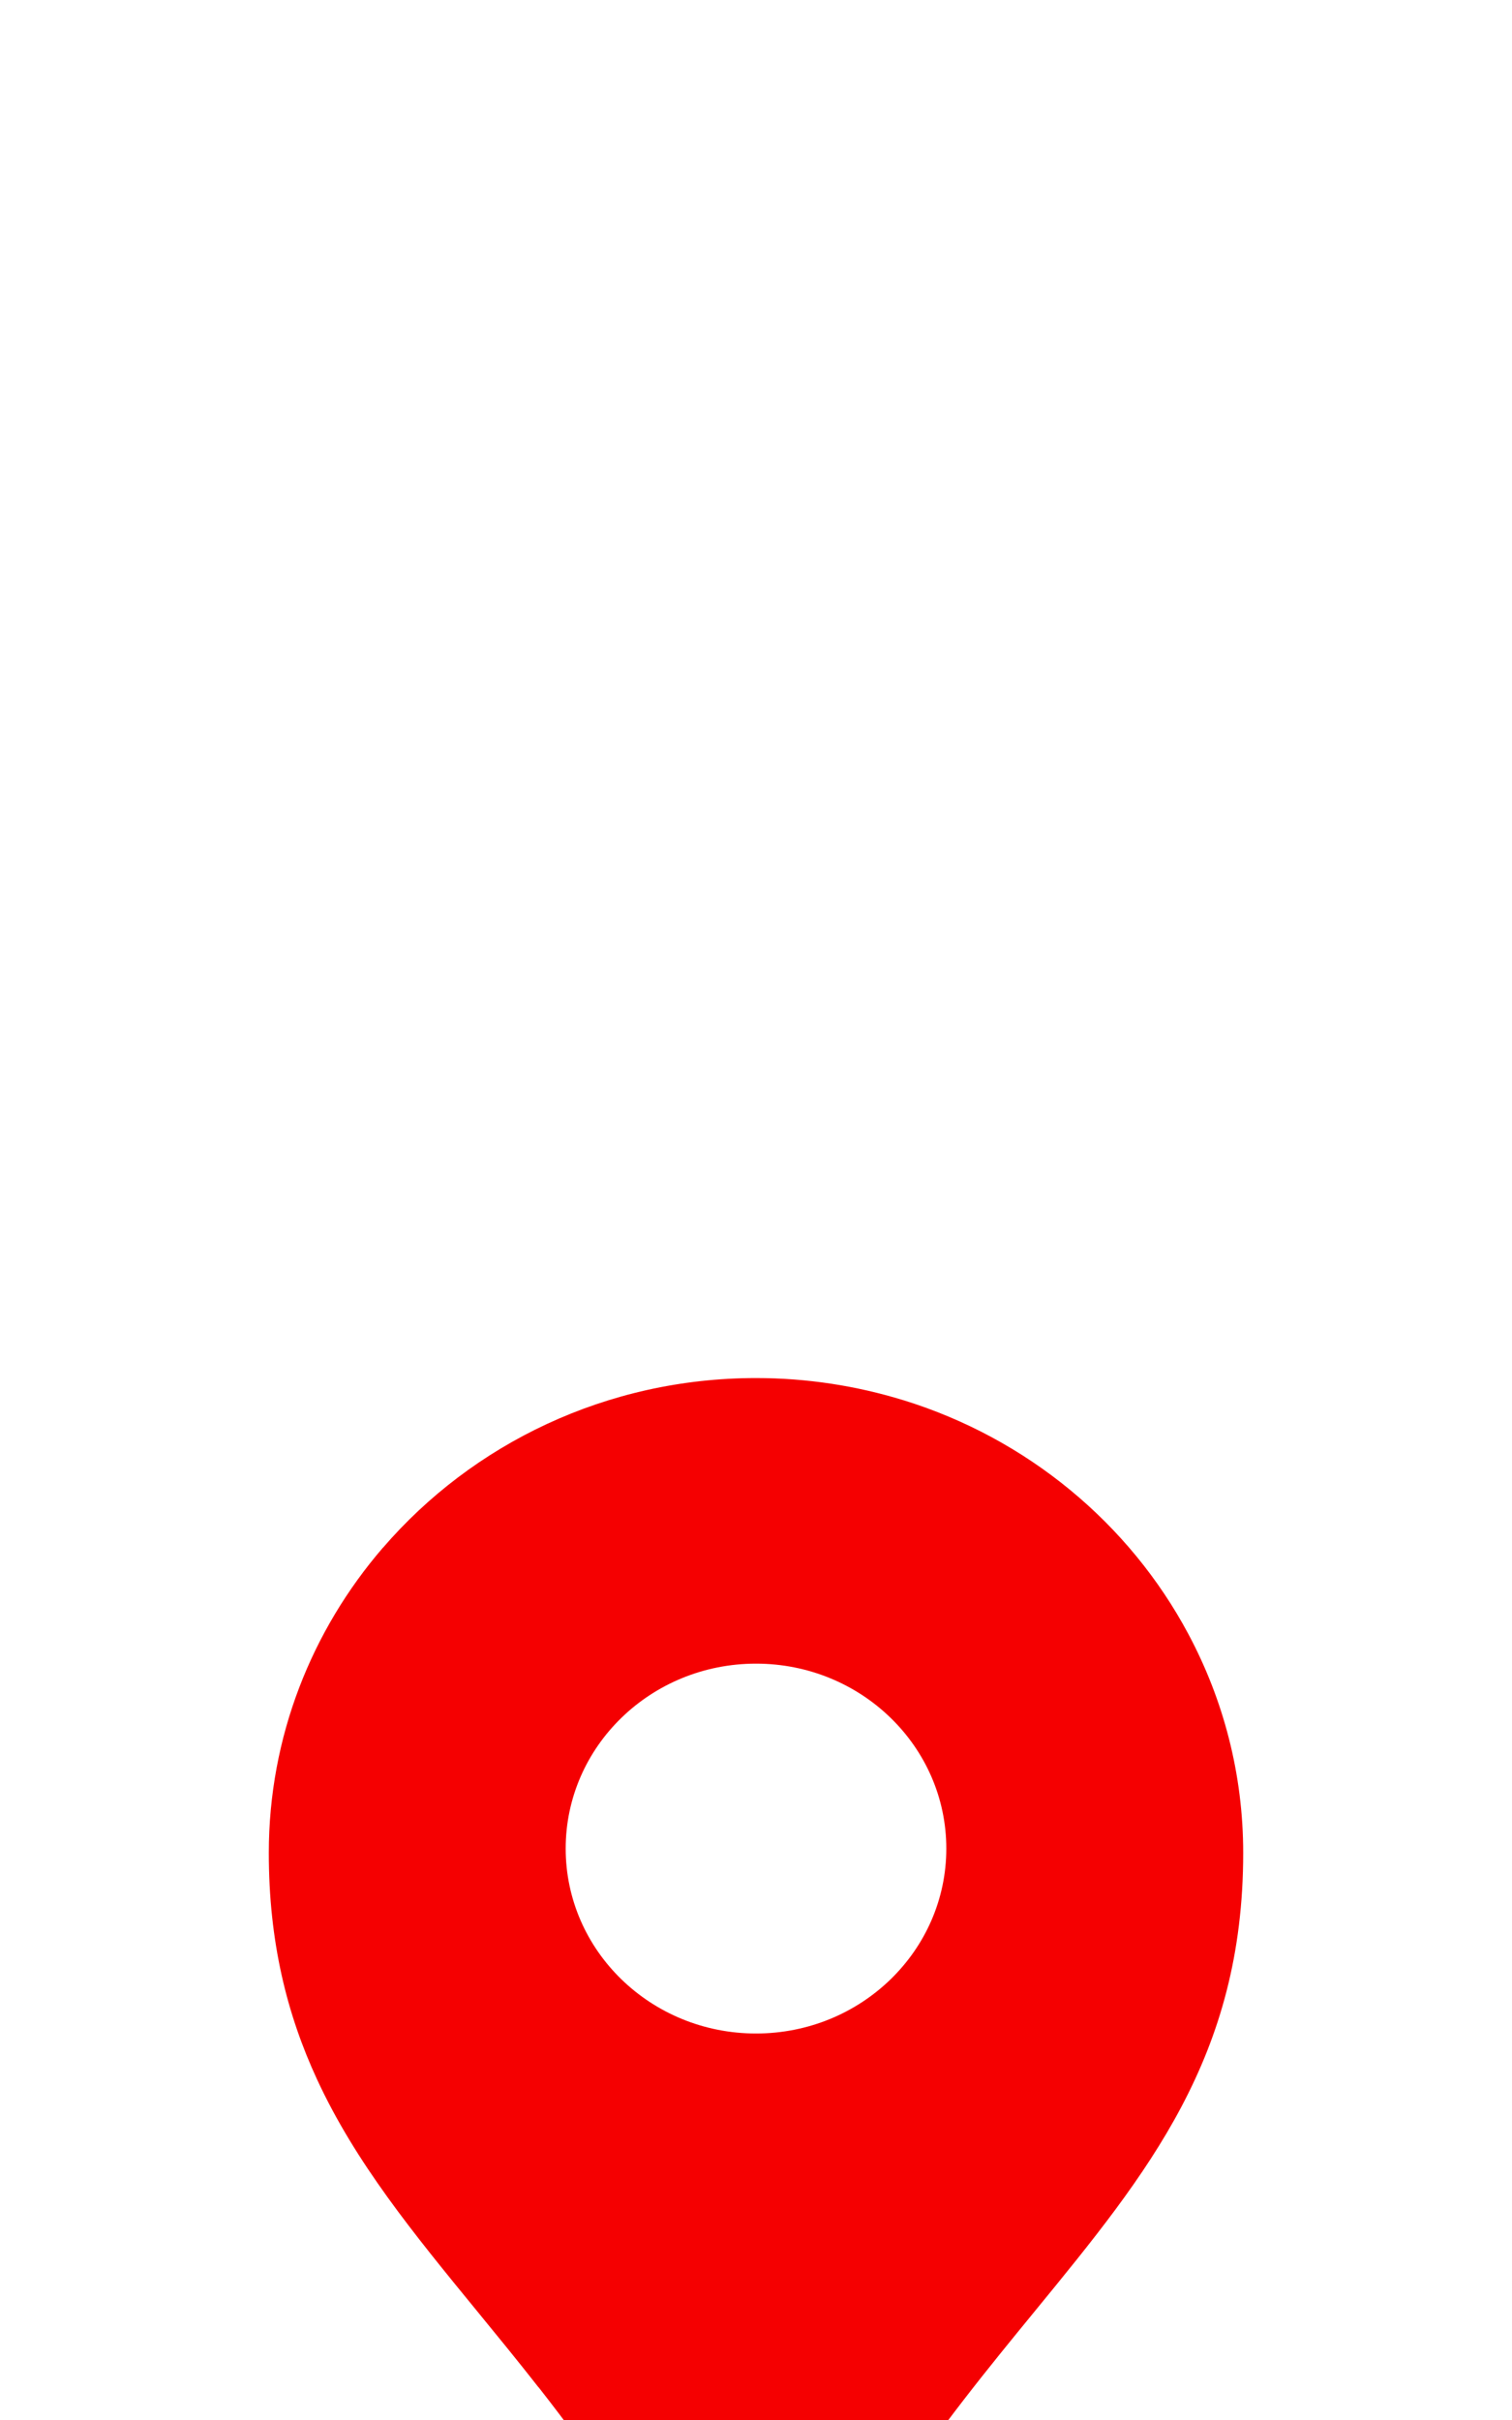 <svg width="45" height="72" viewBox="0 0 45 72" fill="none" xmlns="http://www.w3.org/2000/svg">
<g filter="url(#filter0_ddddd_49_519)">
<path fill-rule="evenodd" clip-rule="evenodd" d="M26.882 2.658C25.499 2.233 24.029 2 22.502 2C18.046 2 14.058 3.963 11.4 7.046H11.397C9.279 9.502 8 12.671 8 16.128C8 18.785 8.544 20.938 9.436 22.867C10.58 25.341 12.302 27.444 14.195 29.756L14.196 29.757C14.793 30.486 15.407 31.236 16.025 32.025H16.029C16.849 33.072 17.675 34.187 18.483 35.414C19.866 37.496 20.418 39.186 20.812 40.392C21.256 41.751 21.499 42.496 22.505 42.496C23.506 42.496 23.749 41.752 24.193 40.394C24.587 39.187 25.139 37.495 26.524 35.411C27.938 33.256 29.421 31.444 30.812 29.746C34.176 25.637 37 22.189 37 16.128C37 13.779 36.409 11.565 35.369 9.618C33.613 6.326 30.568 3.794 26.885 2.658H26.882Z" fill="#F50001"/>
<ellipse cx="22.5" cy="15.999" rx="5.664" ry="5.502" fill="white"/>
</g>
<defs>
<filter id="filter0_ddddd_49_519" x="0" y="0" width="45" height="71.496" filterUnits="userSpaceOnUse" color-interpolation-filters="sRGB">
<feFlood flood-opacity="0" result="BackgroundImageFix"/>
<feColorMatrix in="SourceAlpha" type="matrix" values="0 0 0 0 0 0 0 0 0 0 0 0 0 0 0 0 0 0 127 0" result="hardAlpha"/>
<feOffset/>
<feColorMatrix type="matrix" values="0 0 0 0 0.212 0 0 0 0 0.102 0 0 0 0 0.071 0 0 0 0.04 0"/>
<feBlend mode="normal" in2="BackgroundImageFix" result="effect1_dropShadow_49_519"/>
<feColorMatrix in="SourceAlpha" type="matrix" values="0 0 0 0 0 0 0 0 0 0 0 0 0 0 0 0 0 0 127 0" result="hardAlpha"/>
<feOffset dy="1"/>
<feGaussianBlur stdDeviation="1.5"/>
<feColorMatrix type="matrix" values="0 0 0 0 0.212 0 0 0 0 0.102 0 0 0 0 0.071 0 0 0 0.04 0"/>
<feBlend mode="normal" in2="effect1_dropShadow_49_519" result="effect2_dropShadow_49_519"/>
<feColorMatrix in="SourceAlpha" type="matrix" values="0 0 0 0 0 0 0 0 0 0 0 0 0 0 0 0 0 0 127 0" result="hardAlpha"/>
<feOffset dy="5"/>
<feGaussianBlur stdDeviation="2.5"/>
<feColorMatrix type="matrix" values="0 0 0 0 0.212 0 0 0 0 0.102 0 0 0 0 0.071 0 0 0 0.03 0"/>
<feBlend mode="normal" in2="effect2_dropShadow_49_519" result="effect3_dropShadow_49_519"/>
<feColorMatrix in="SourceAlpha" type="matrix" values="0 0 0 0 0 0 0 0 0 0 0 0 0 0 0 0 0 0 127 0" result="hardAlpha"/>
<feOffset dy="12"/>
<feGaussianBlur stdDeviation="3.5"/>
<feColorMatrix type="matrix" values="0 0 0 0 0.212 0 0 0 0 0.102 0 0 0 0 0.071 0 0 0 0.02 0"/>
<feBlend mode="normal" in2="effect3_dropShadow_49_519" result="effect4_dropShadow_49_519"/>
<feColorMatrix in="SourceAlpha" type="matrix" values="0 0 0 0 0 0 0 0 0 0 0 0 0 0 0 0 0 0 127 0" result="hardAlpha"/>
<feOffset dy="21"/>
<feGaussianBlur stdDeviation="4"/>
<feColorMatrix type="matrix" values="0 0 0 0 0.212 0 0 0 0 0.102 0 0 0 0 0.071 0 0 0 0.01 0"/>
<feBlend mode="normal" in2="effect4_dropShadow_49_519" result="effect5_dropShadow_49_519"/>
<feBlend mode="normal" in="SourceGraphic" in2="effect5_dropShadow_49_519" result="shape"/>
</filter>
</defs>
</svg>
